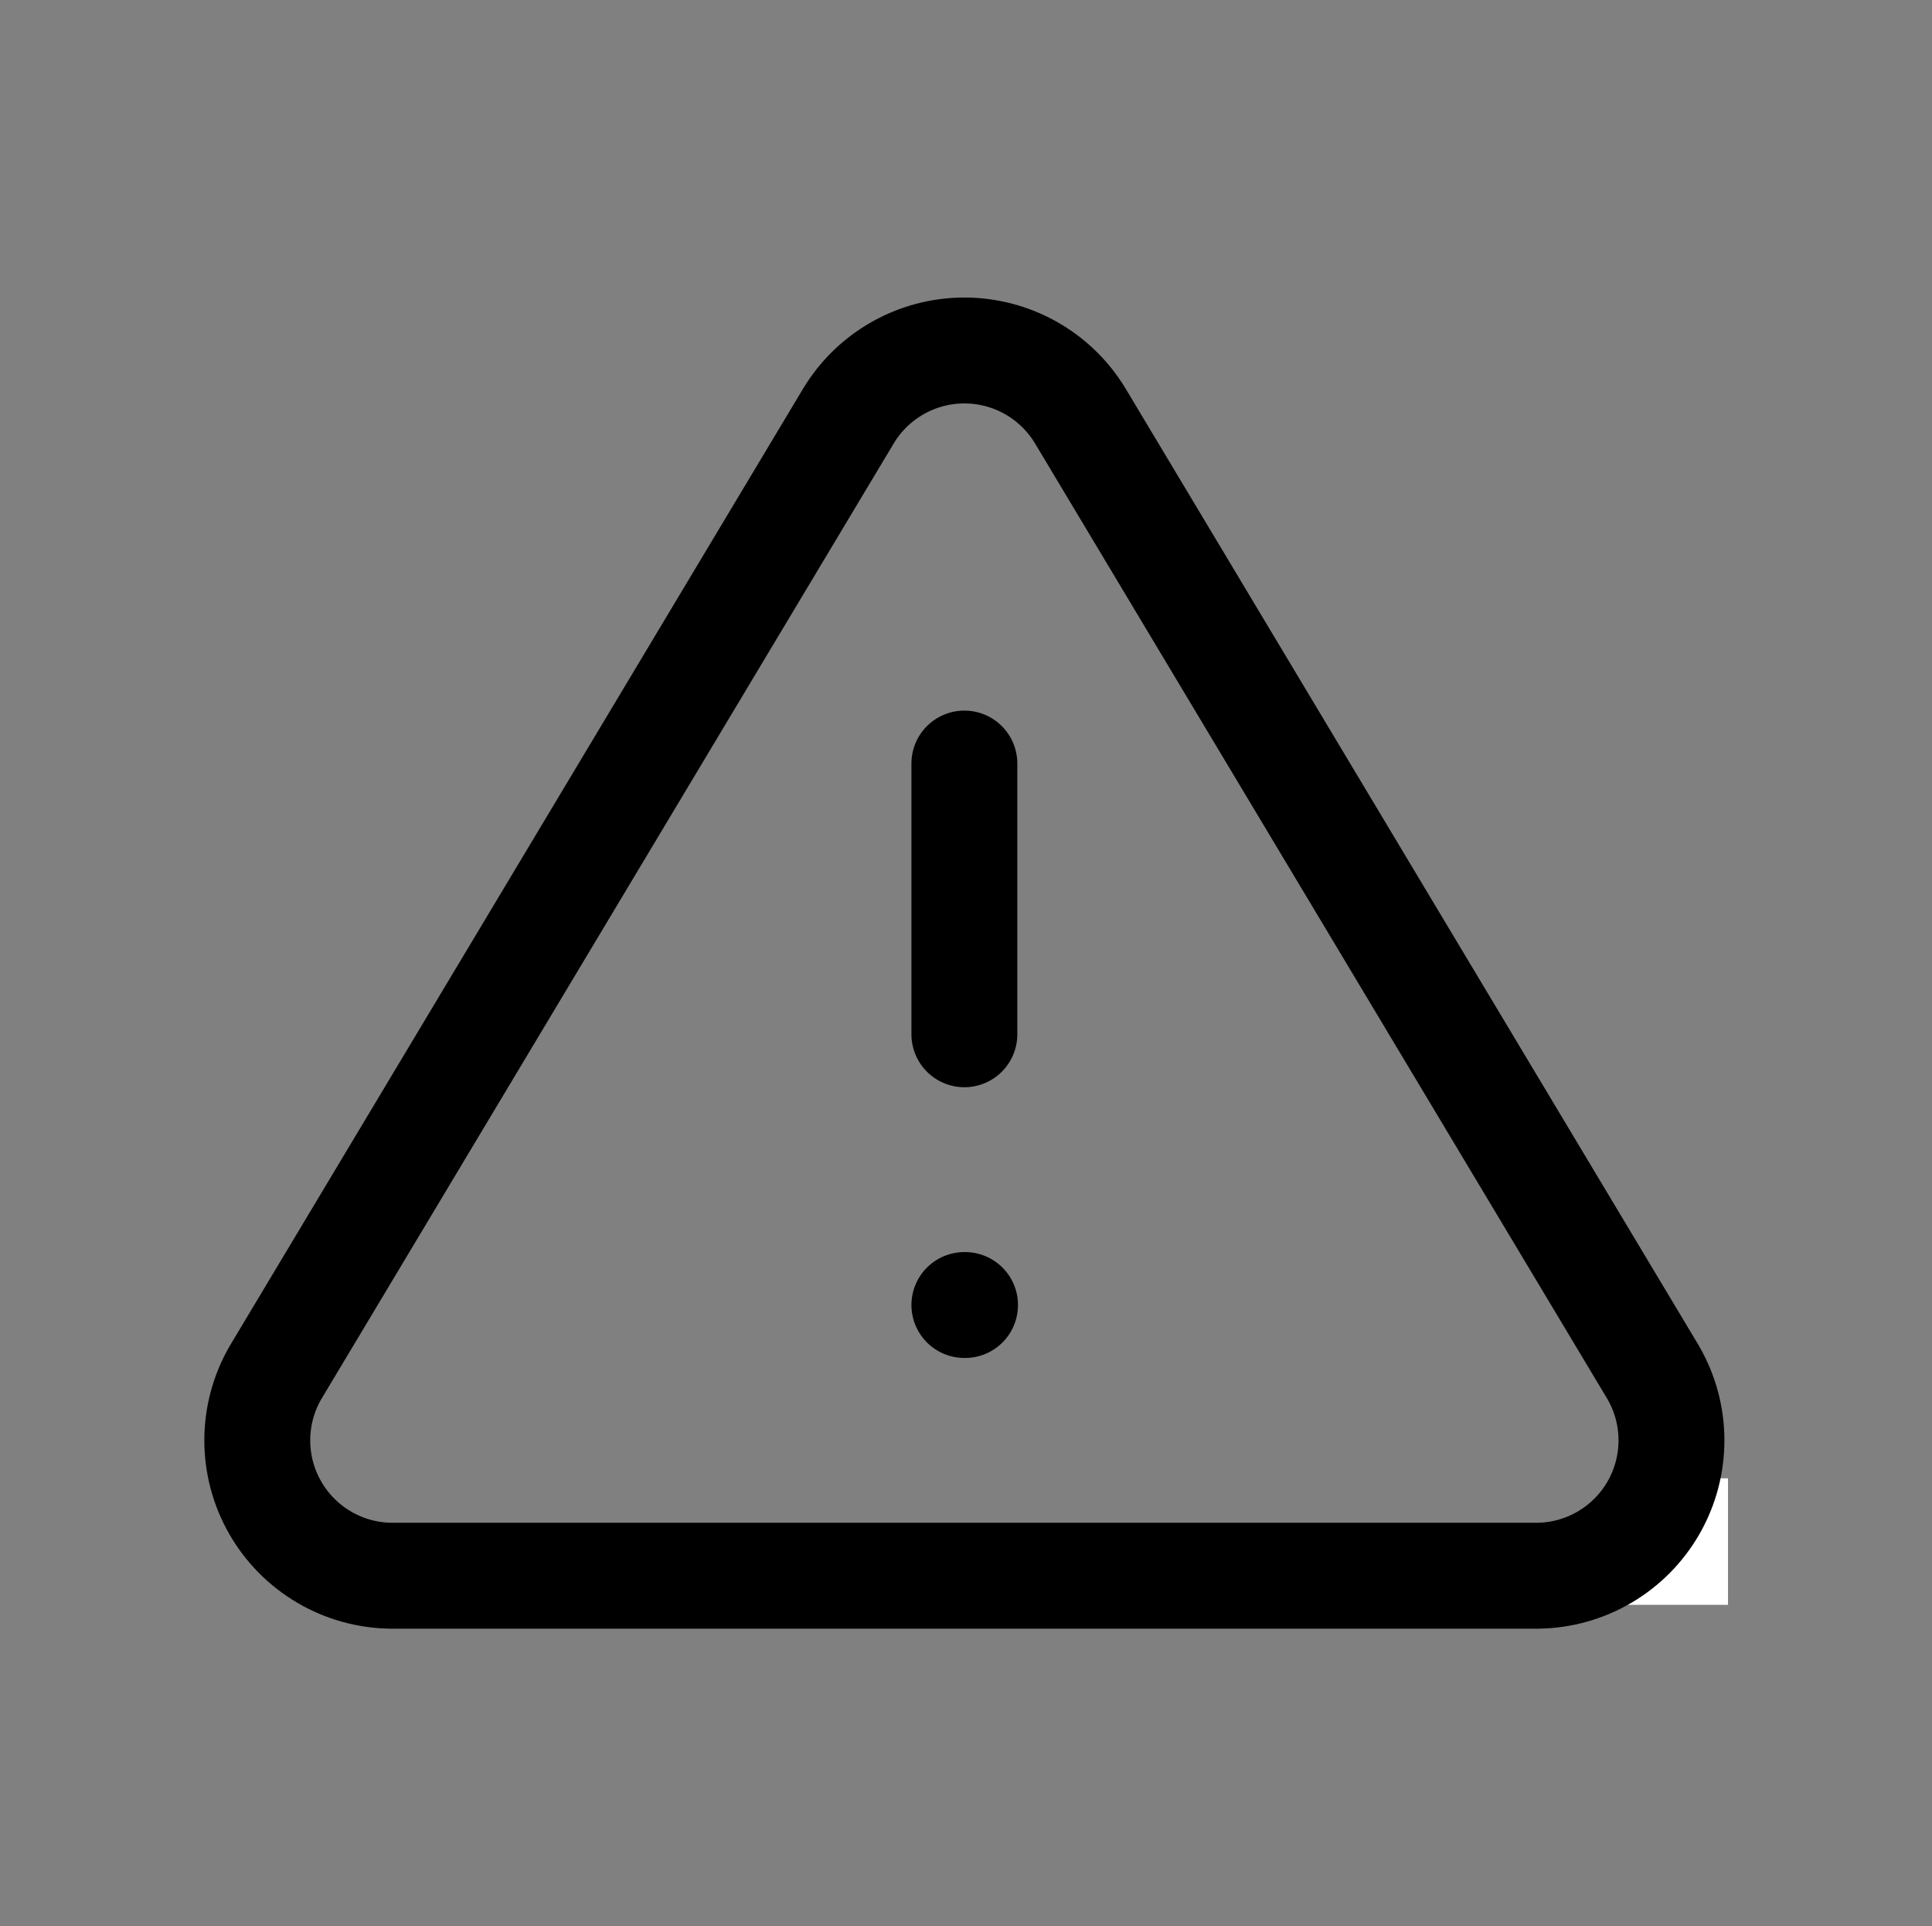 <svg version="1.1" xmlns="http://www.w3.org/2000/svg" xmlns:xlink="http://www.w3.org/1999/xlink" width="100.351" height="100.042" viewBox="0,0,100.351,100.042"><rect x="0" y="0" width="100.351" height="100.042" fill="#808080" stroke="none"/><g transform="translate(-269.909,-129.979)"><g data-paper-data="{&quot;isPaintingLayer&quot;:true}" fill-rule="nonzero" stroke-miterlimit="10" stroke-dasharray="" stroke-dashoffset="0" style="mix-blend-mode: normal"><path d="M354.3,213.328v-6.57h5.364v6.57z" fill="#ffffff" stroke="none" stroke-width="0" stroke-linecap="butt" stroke-linejoin="miter"/><path d="M320,148.182c2.457,0 4.737,1.283 6.011,3.384l29.774,49.705c1.249,2.163 1.257,4.827 0.02,6.997c-1.237,2.17 -3.533,3.521 -6.031,3.549h-59.548c-2.498,-0.027 -4.794,-1.378 -6.031,-3.549c-1.237,-2.17 -1.23,-4.834 0.02,-6.997l29.774,-49.705c1.274,-2.101 3.554,-3.384 6.011,-3.384z" fill="none" stroke="#000000" stroke-width="5.5" stroke-linecap="round" stroke-linejoin="round"/><path d="M320,183.696v-14.061" fill="none" stroke="#000000" stroke-width="5.5" stroke-linecap="round" stroke-linejoin="round"/><path d="M320,197.757h0.035" fill="none" stroke="#000000" stroke-width="5.5" stroke-linecap="round" stroke-linejoin="round"/></g></g></svg>